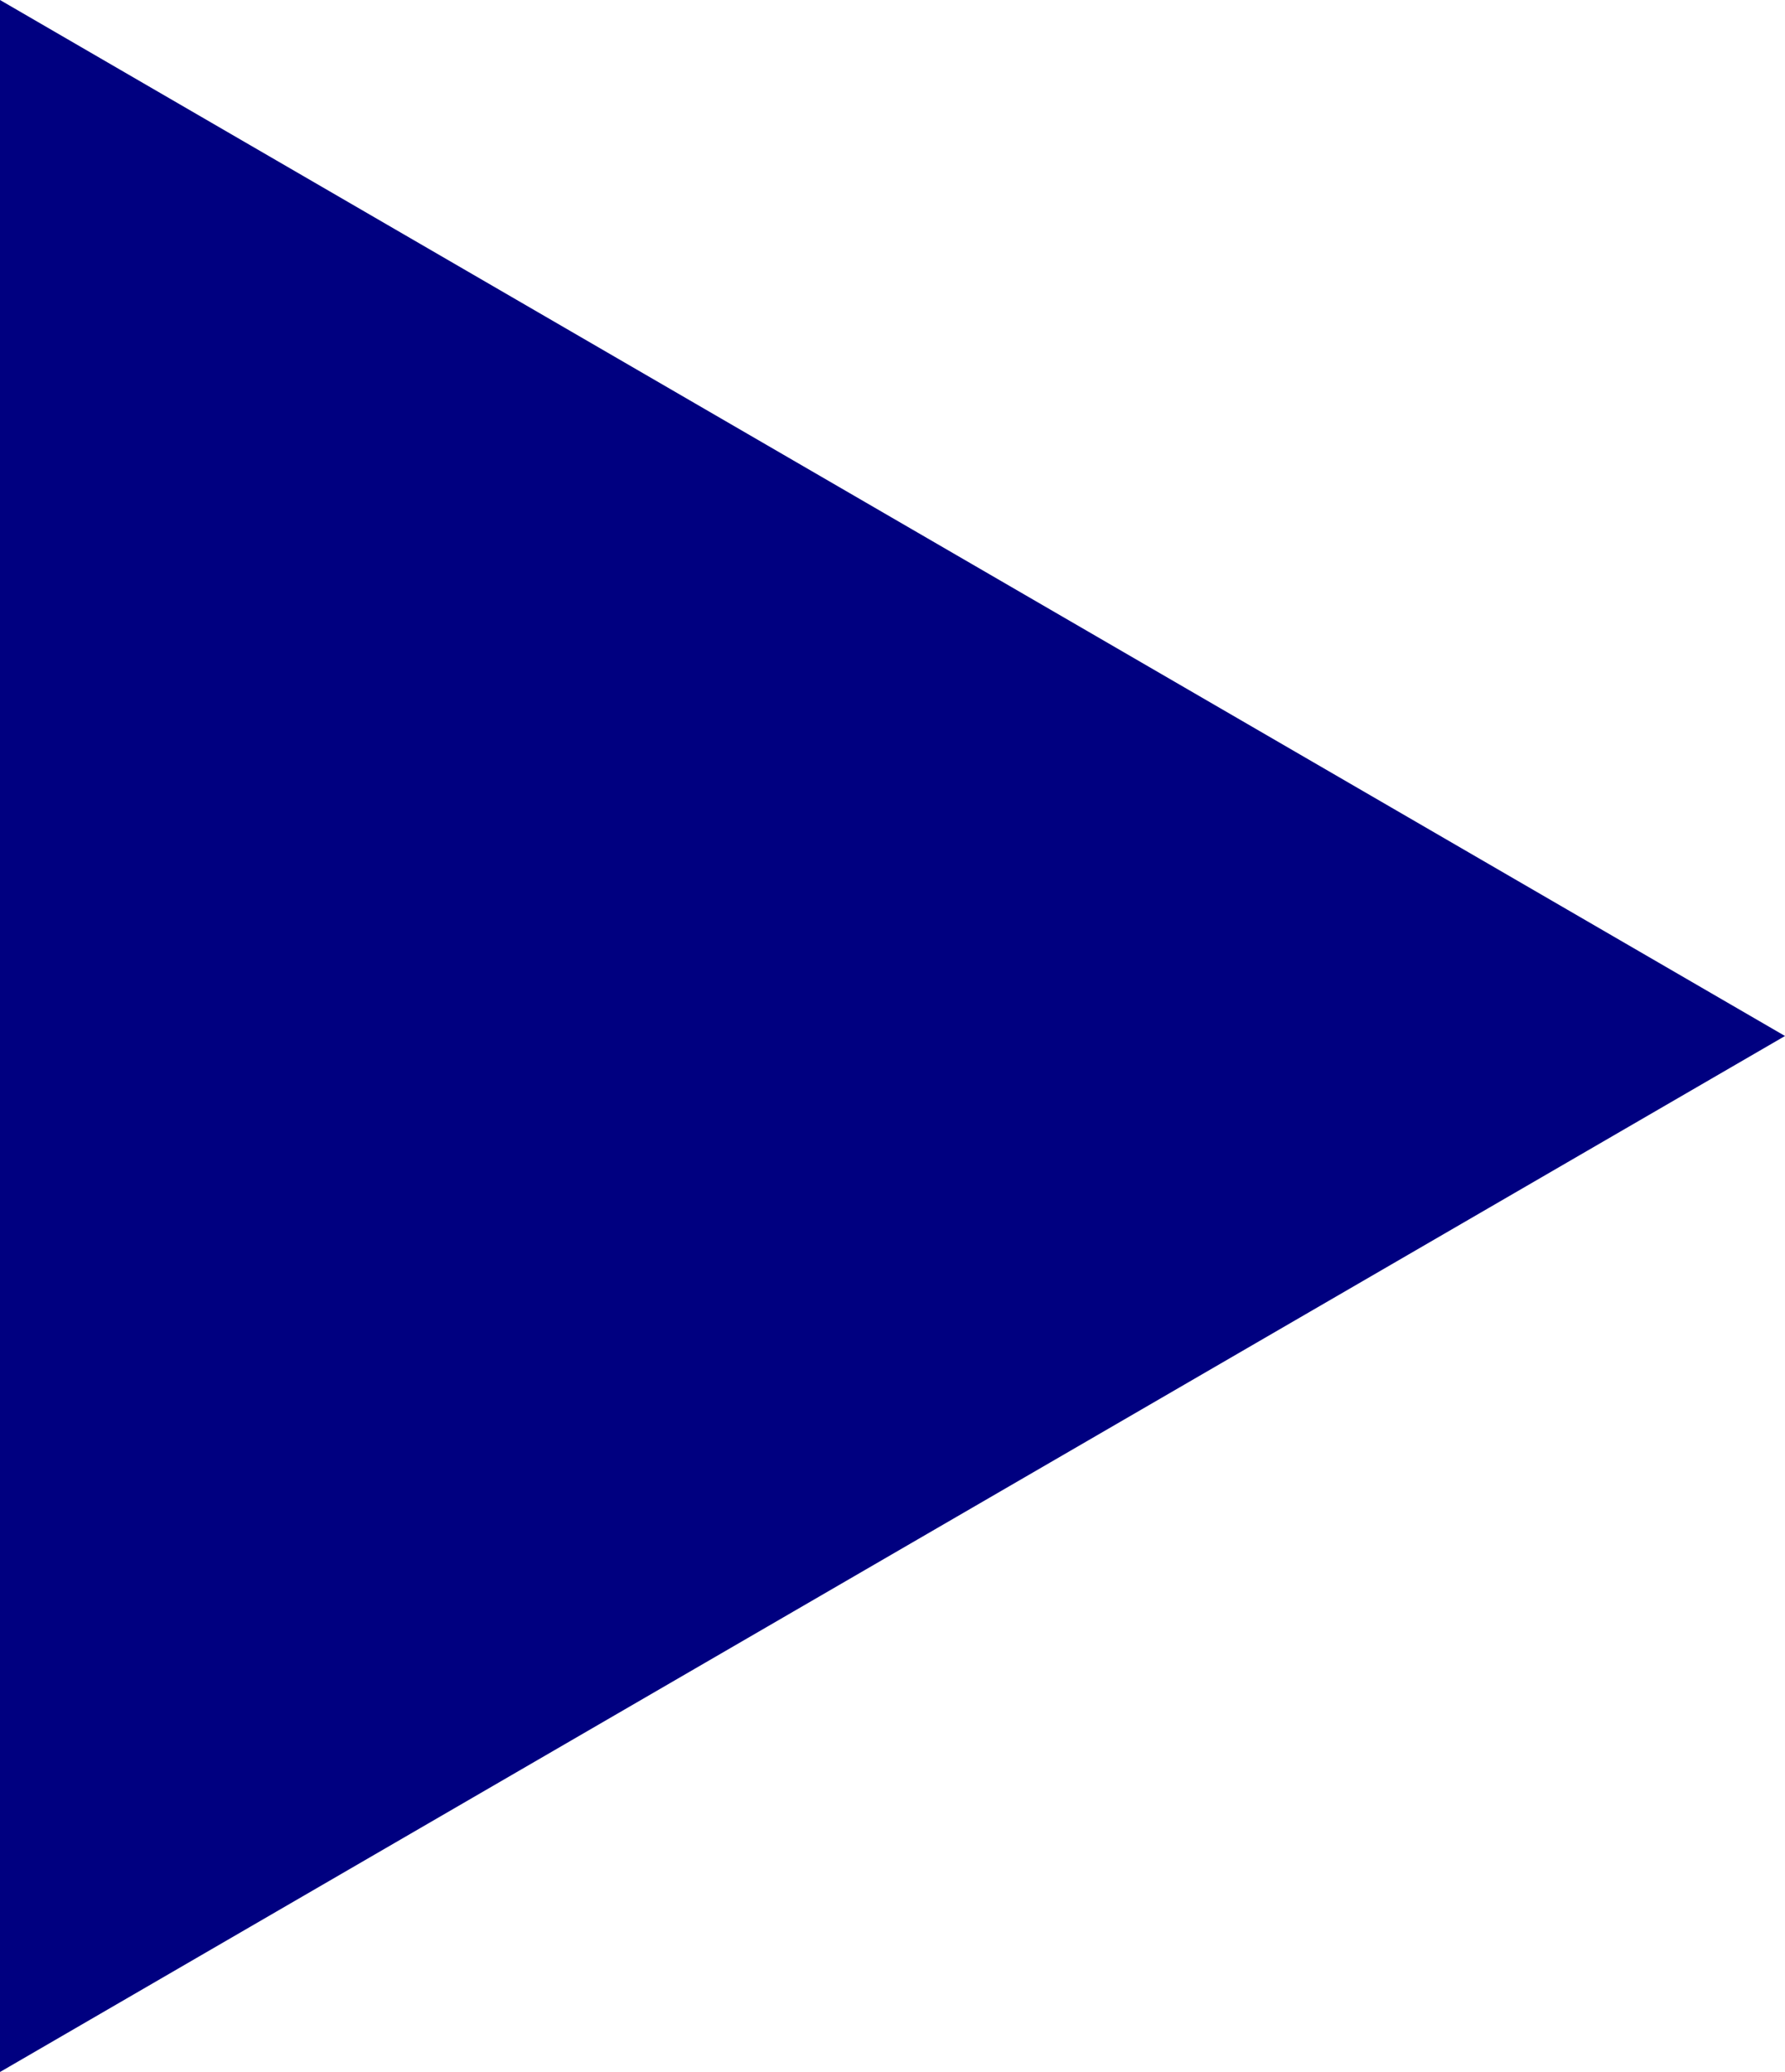 <?xml version="1.0" encoding="UTF-8" standalone="no"?>
<svg
   width="399"
   height="463"
   xml:space="preserve"
   overflow="hidden"
   version="1.1"
   id="svg1"
   sodipodi:docname="right.svg"
   inkscape:version="1.4.1 (1:1.4.1+202503302257+93de688d07)"
   xmlns:inkscape="http://www.inkscape.org/namespaces/inkscape"
   xmlns:sodipodi="http://sodipodi.sourceforge.net/DTD/sodipodi-0.dtd"
   xmlns="http://www.w3.org/2000/svg"
   xmlns:svg="http://www.w3.org/2000/svg"><defs
     id="defs1" /><sodipodi:namedview
     id="namedview1"
     pagecolor="#ffffff"
     bordercolor="#000000"
     borderopacity="0.25"
     inkscape:showpageshadow="2"
     inkscape:pageopacity="0.0"
     inkscape:pagecheckerboard="0"
     inkscape:deskcolor="#d1d1d1"
     inkscape:zoom="1.3308271"
     inkscape:cx="199.12429"
     inkscape:cy="231.81073"
     inkscape:window-width="1440"
     inkscape:window-height="781"
     inkscape:window-x="0"
     inkscape:window-y="0"
     inkscape:window-maximized="1"
     inkscape:current-layer="svg1" /><g
     transform="rotate(90,468,97)"
     id="g1"><path
       d="M 371,565 602.5,166 834,565 Z"
       fill="#000080"
       fill-rule="evenodd"
       id="path1" /></g></svg>
